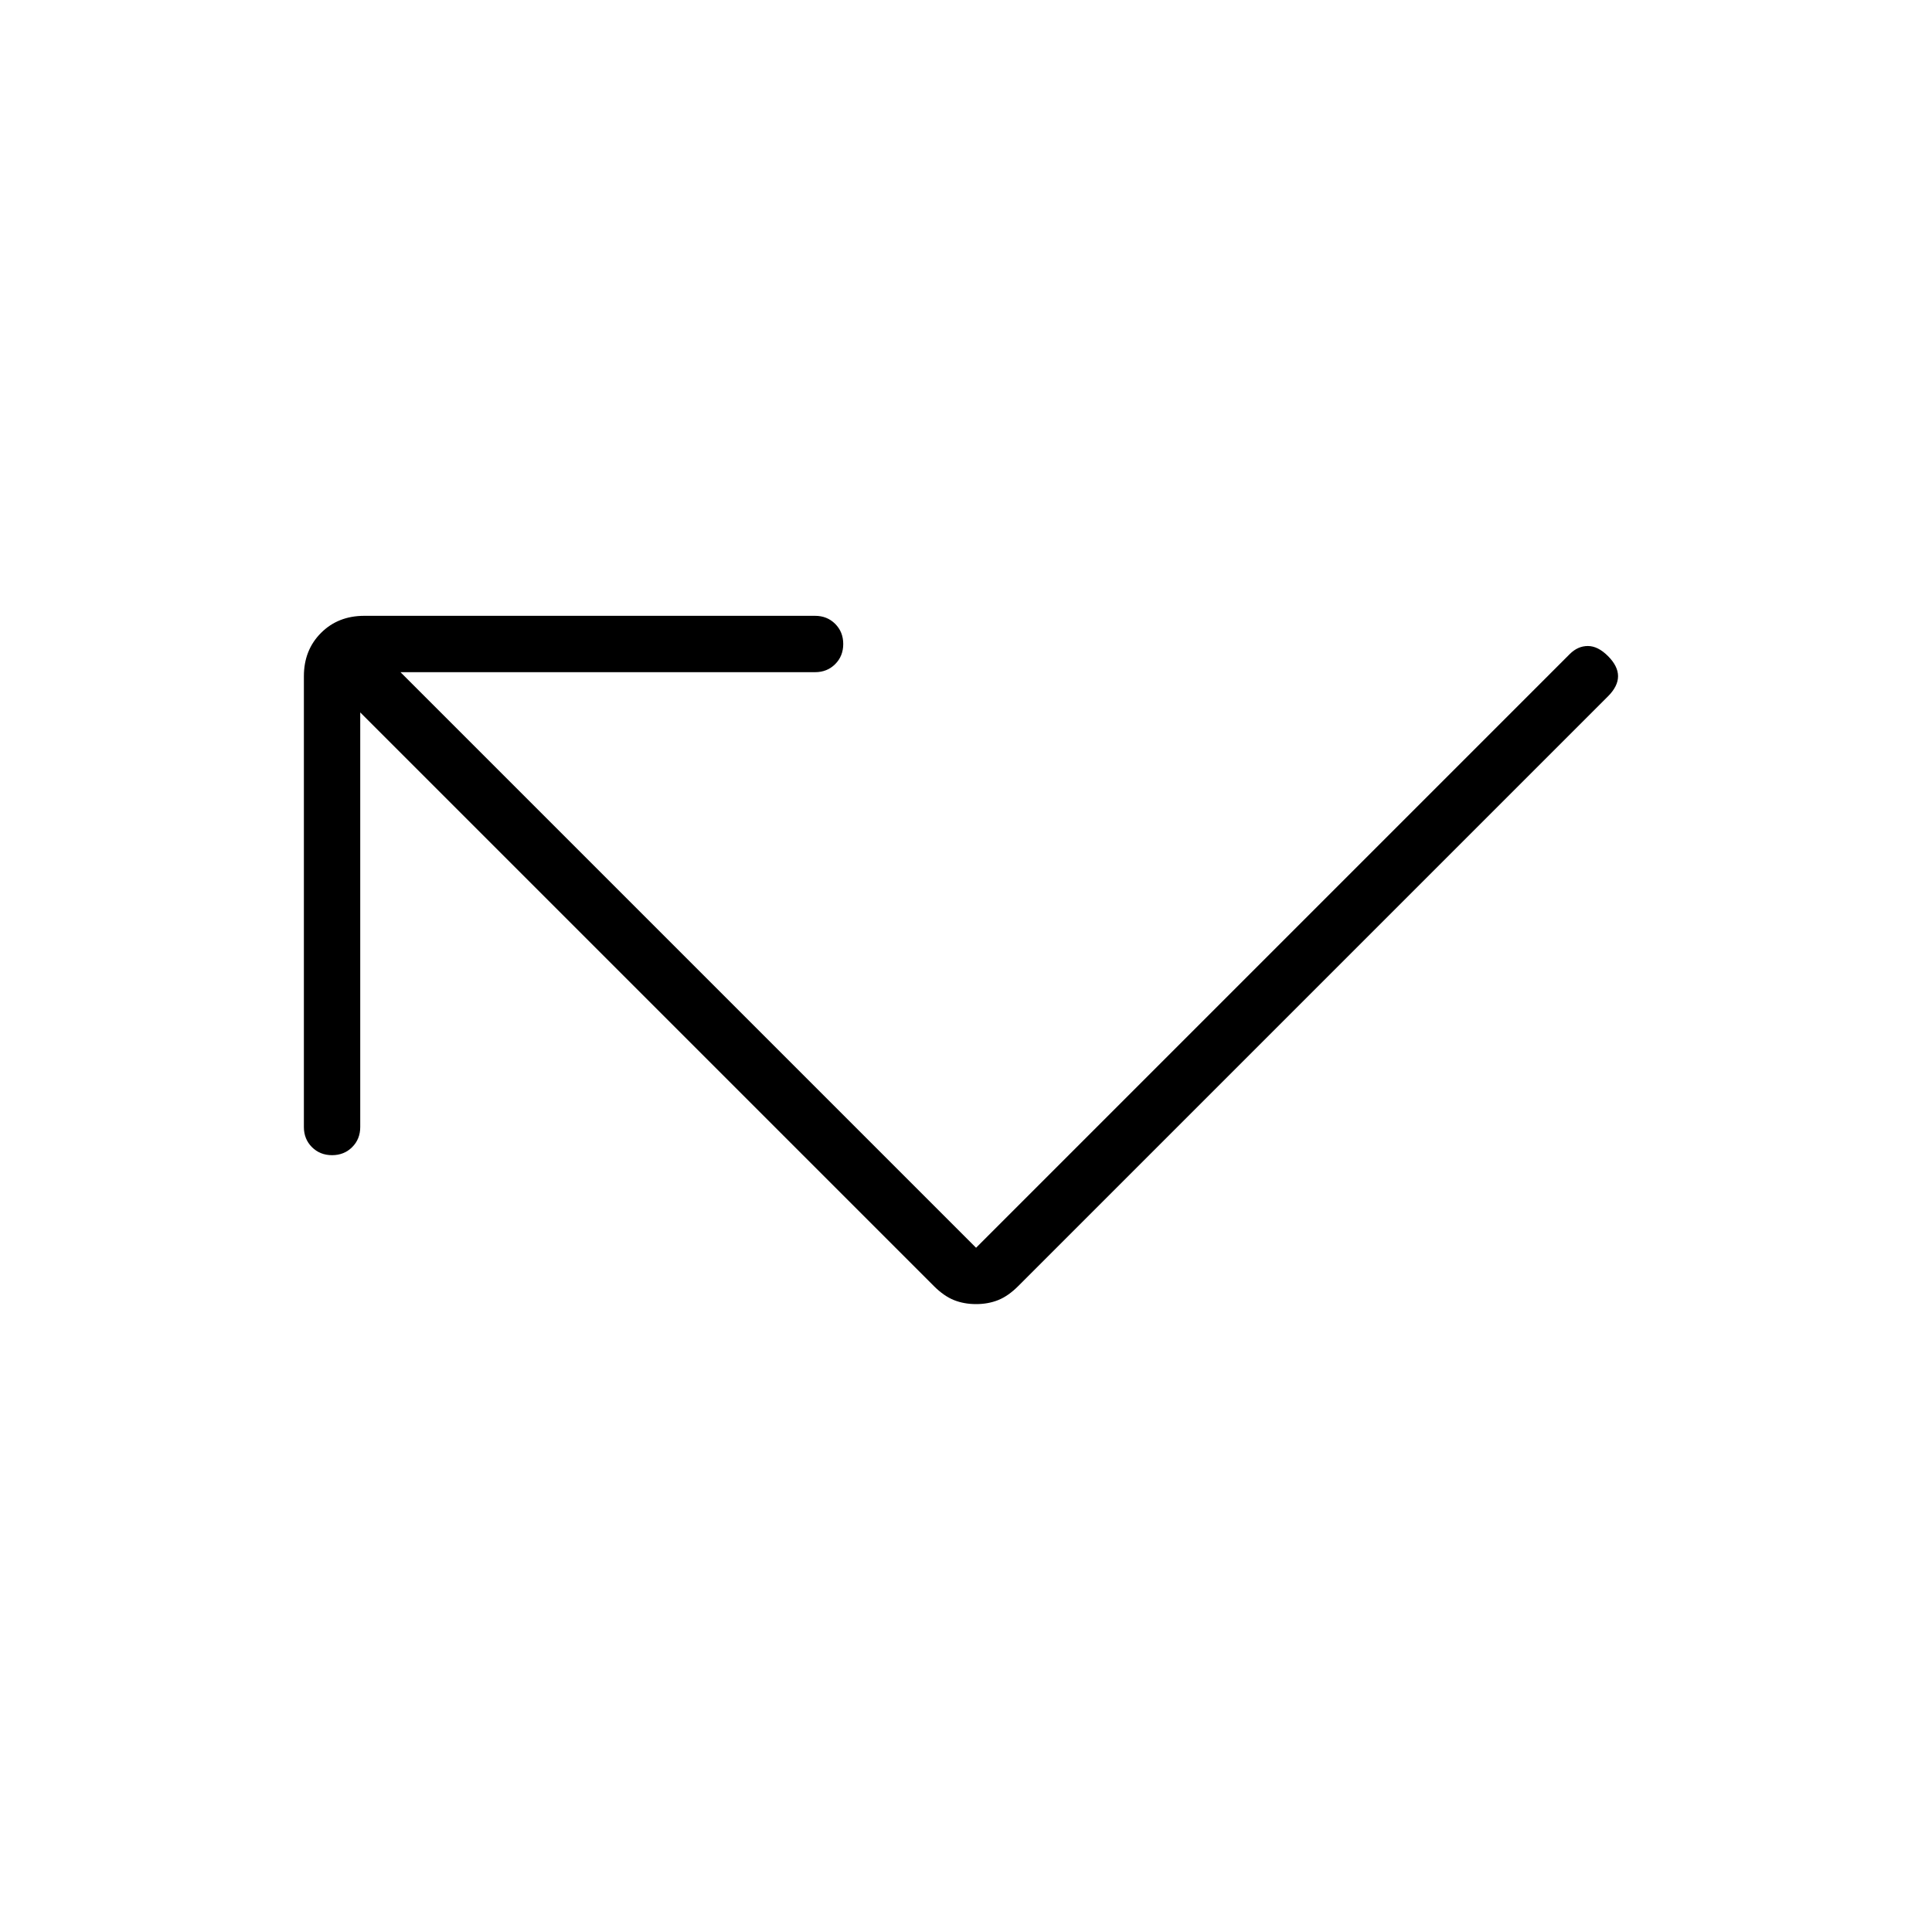 <svg xmlns="http://www.w3.org/2000/svg" height="24" width="24"><path d="M12.125 16.2q-.15 0-.275-.05-.125-.05-.25-.175L4.475 8.85V14q0 .15-.1.25t-.25.1q-.15 0-.25-.1t-.1-.25V8.4q0-.325.213-.538.212-.212.537-.212h5.6q.15 0 .25.1t.1.25q0 .15-.1.25t-.25.1h-5.15l7.15 7.15L19.5 8.125q.1-.1.225-.1t.25.125q.125.125.125.25t-.125.25l-7.325 7.325q-.125.125-.25.175-.125.05-.275.05Z"/></svg>